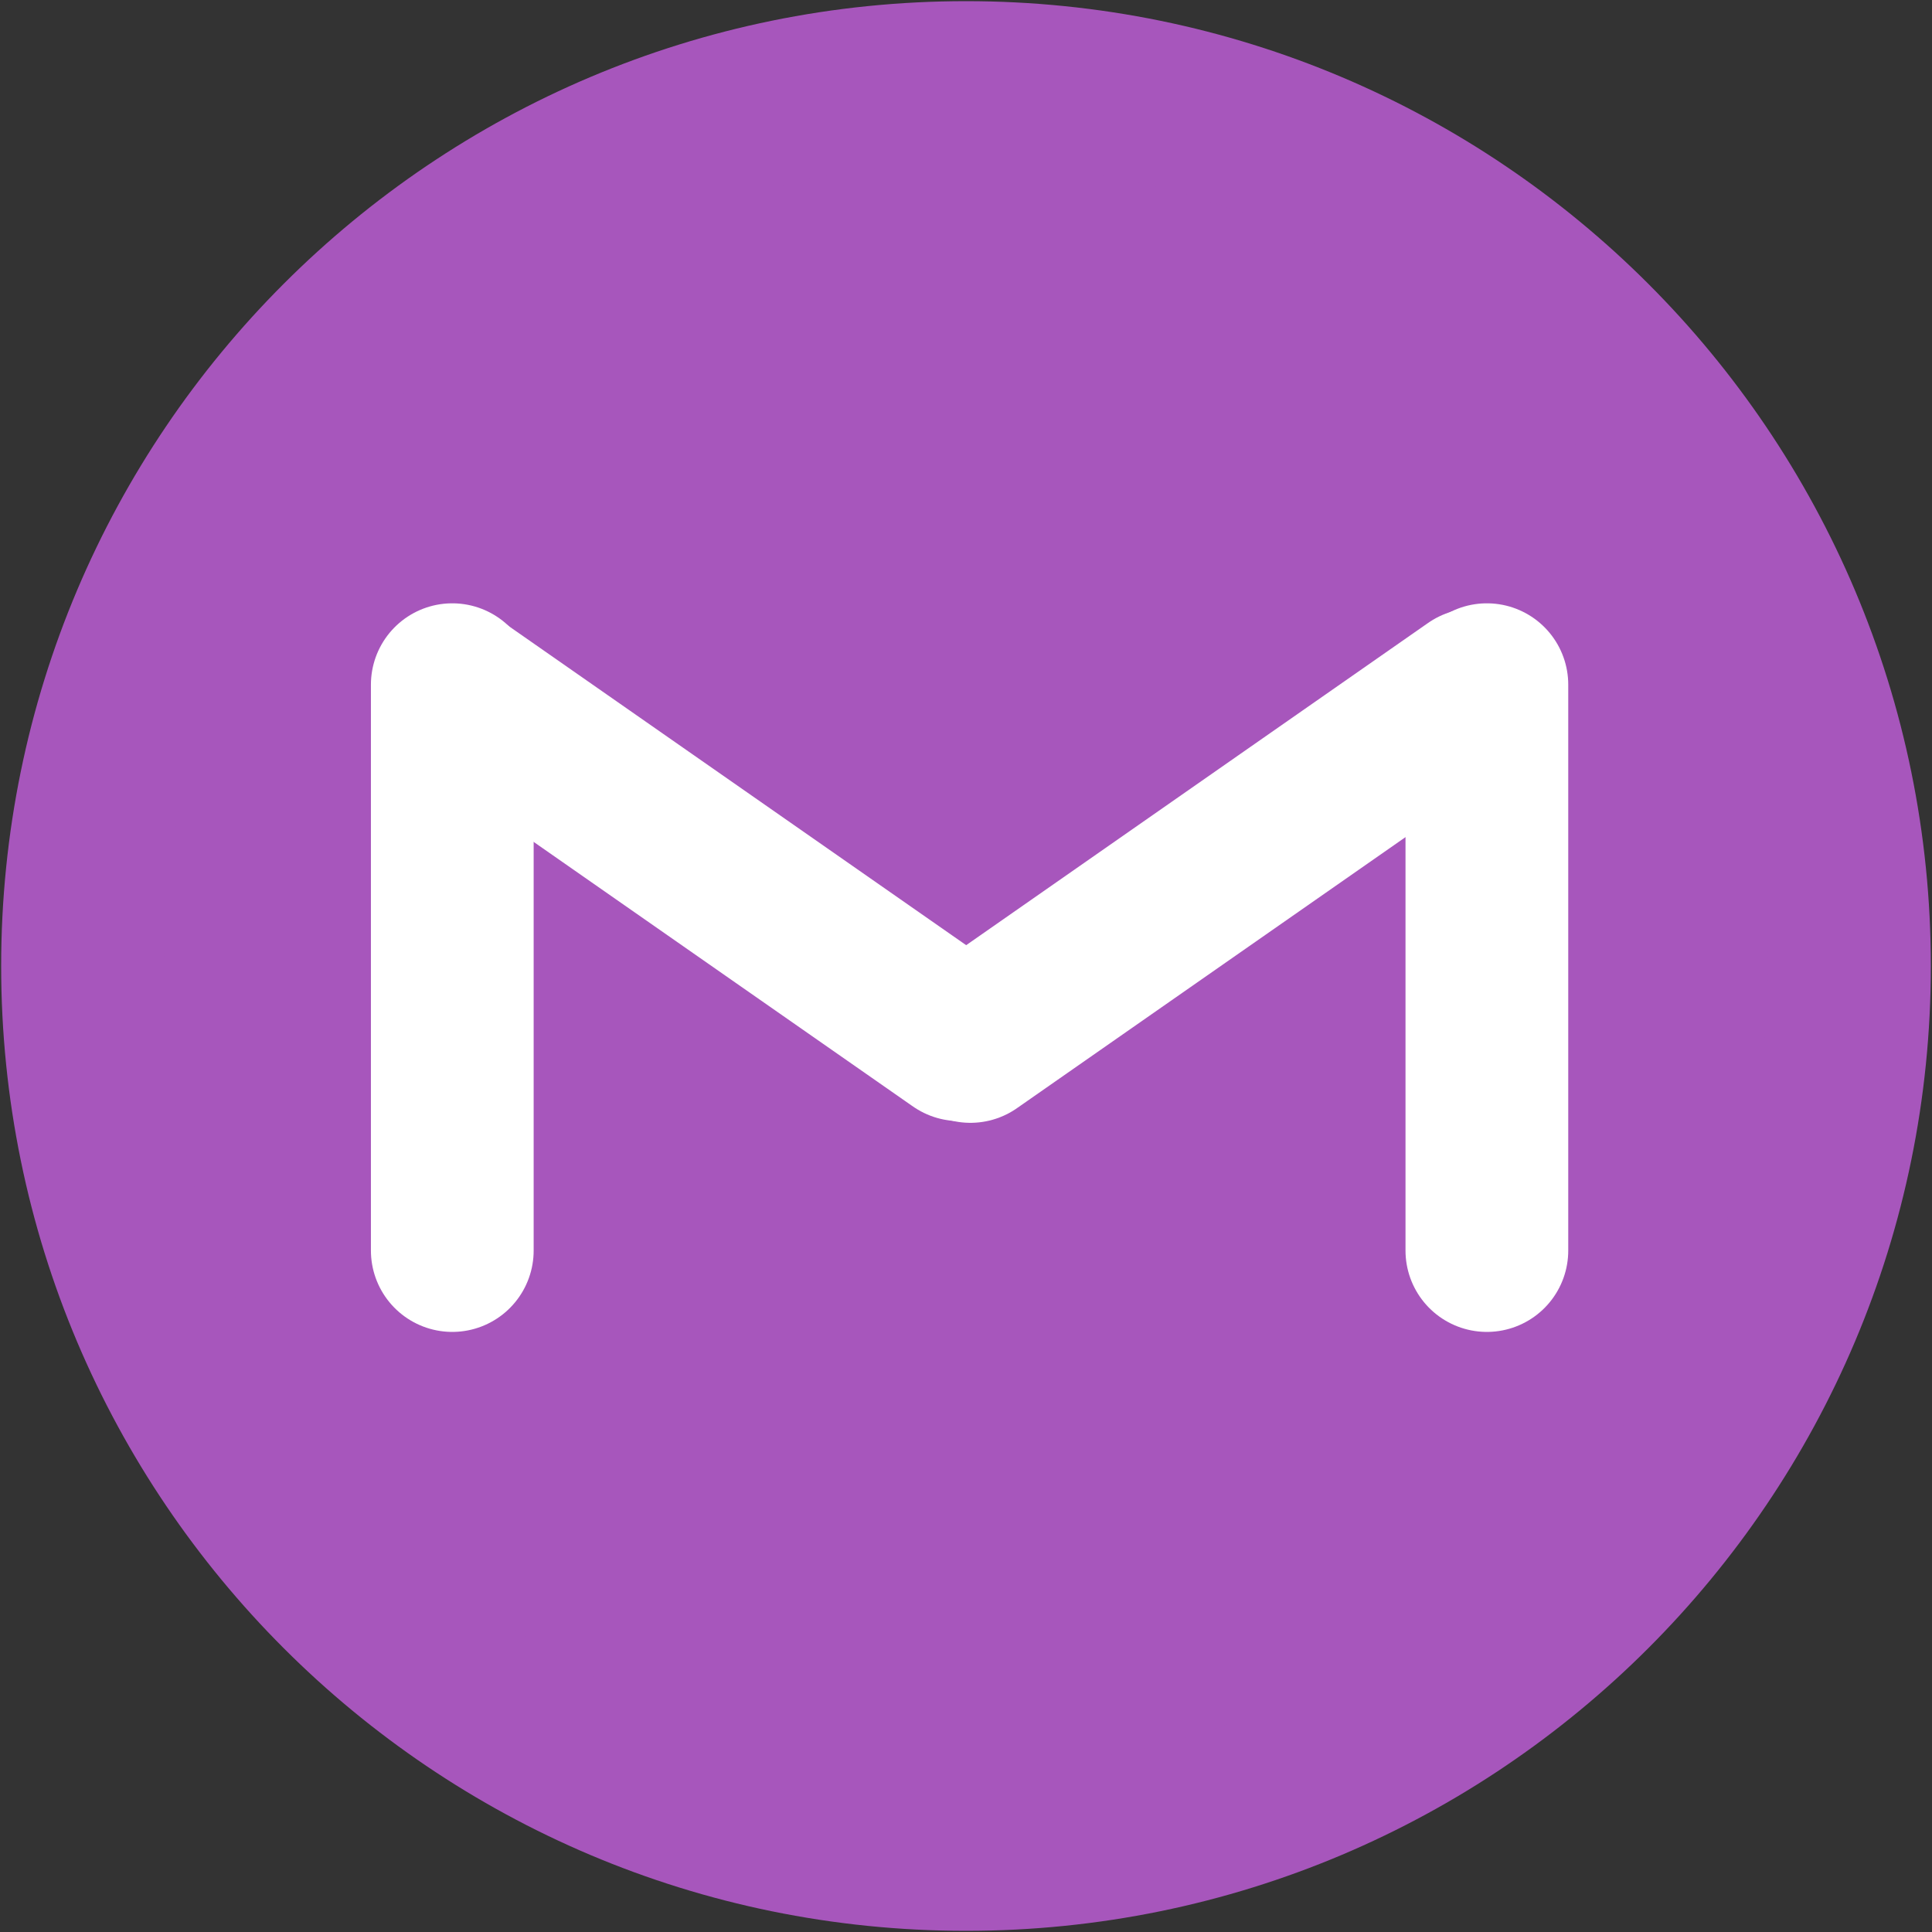 <svg width="831" height="831" viewBox="0 0 831 831" fill="none" xmlns="http://www.w3.org/2000/svg">
<rect x="0" y="0" width="831" height="831" fill="#333333" stroke="none"/>
<path d="M795.5 415.5C795.5 205.632 625.368 35.5 415.5 35.5C205.632 35.5 35.5 205.632 35.5 415.5C35.5 625.368 205.632 795.5 415.5 795.5C625.368 795.5 795.5 625.368 795.5 415.5Z" fill="#A756BC" stroke="#A756BC" stroke-width="70"/>
<path d="M639.54 537.887V294.5" stroke="white" stroke-width="70" stroke-linecap="round" stroke-linejoin="round"/>
<path d="M194.54 537.887V294.5" stroke="white" stroke-width="70" stroke-linecap="round" stroke-linejoin="round"/>
<path d="M195.796 295.912L412.691 447.204" stroke="white" stroke-width="70" stroke-linecap="round" stroke-linejoin="round"/>
<path d="M417.388 447.955L634.276 296.652" stroke="white" stroke-width="70" stroke-linecap="round" stroke-linejoin="round"/>
</svg>
